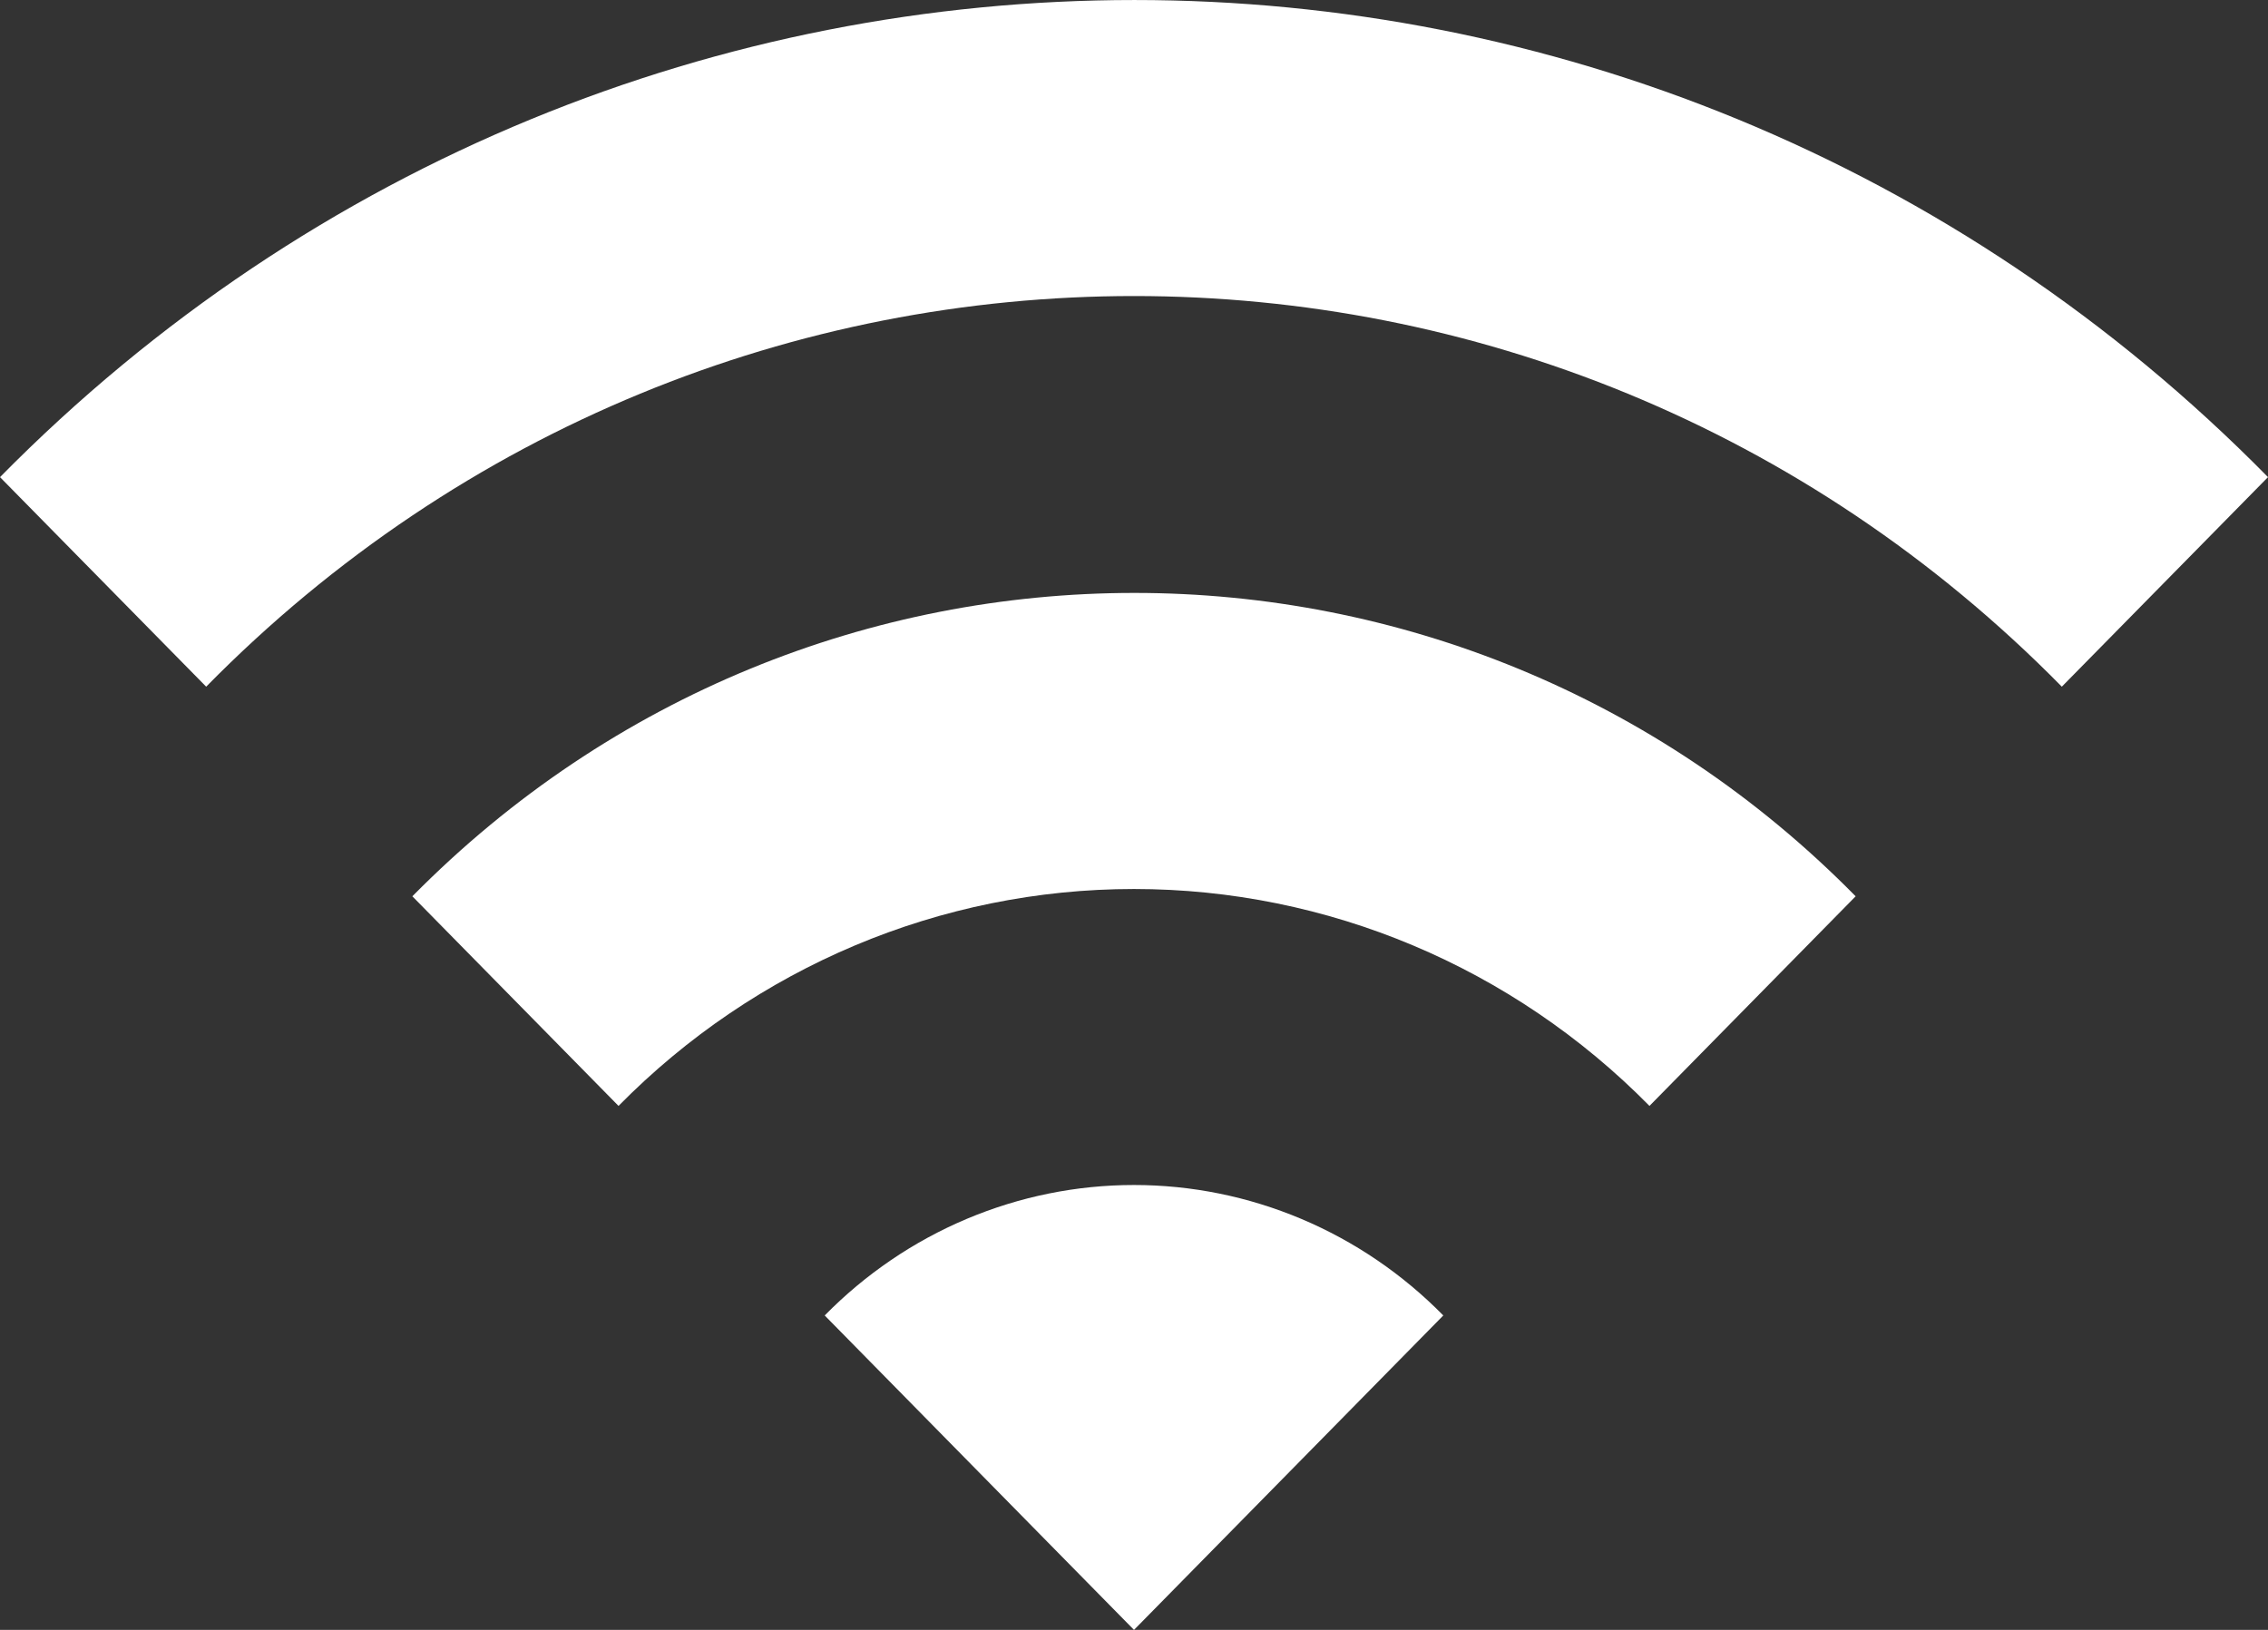 <svg width="32" height="23" viewBox="0 0 32 23" fill="none" xmlns="http://www.w3.org/2000/svg">
<rect x="0" y="0" width="32" height="23" fill="#333333" stroke="none"/>
<path d="M0 6.733L2.909 9.69C10.138 2.34 21.862 2.34 29.091 9.69L32 6.733C23.171 -2.244 8.844 -2.244 0 6.733ZM11.636 18.563L16 23L20.364 18.563C19.791 17.98 19.111 17.517 18.362 17.201C17.613 16.885 16.811 16.722 16 16.722C15.189 16.722 14.387 16.885 13.638 17.201C12.889 17.517 12.209 17.98 11.636 18.563ZM5.818 12.648L8.727 15.606C10.657 13.646 13.273 12.545 16 12.545C18.727 12.545 21.343 13.646 23.273 15.606L26.182 12.648C20.567 6.94 11.447 6.94 5.818 12.648Z" fill="white"/>
</svg>
